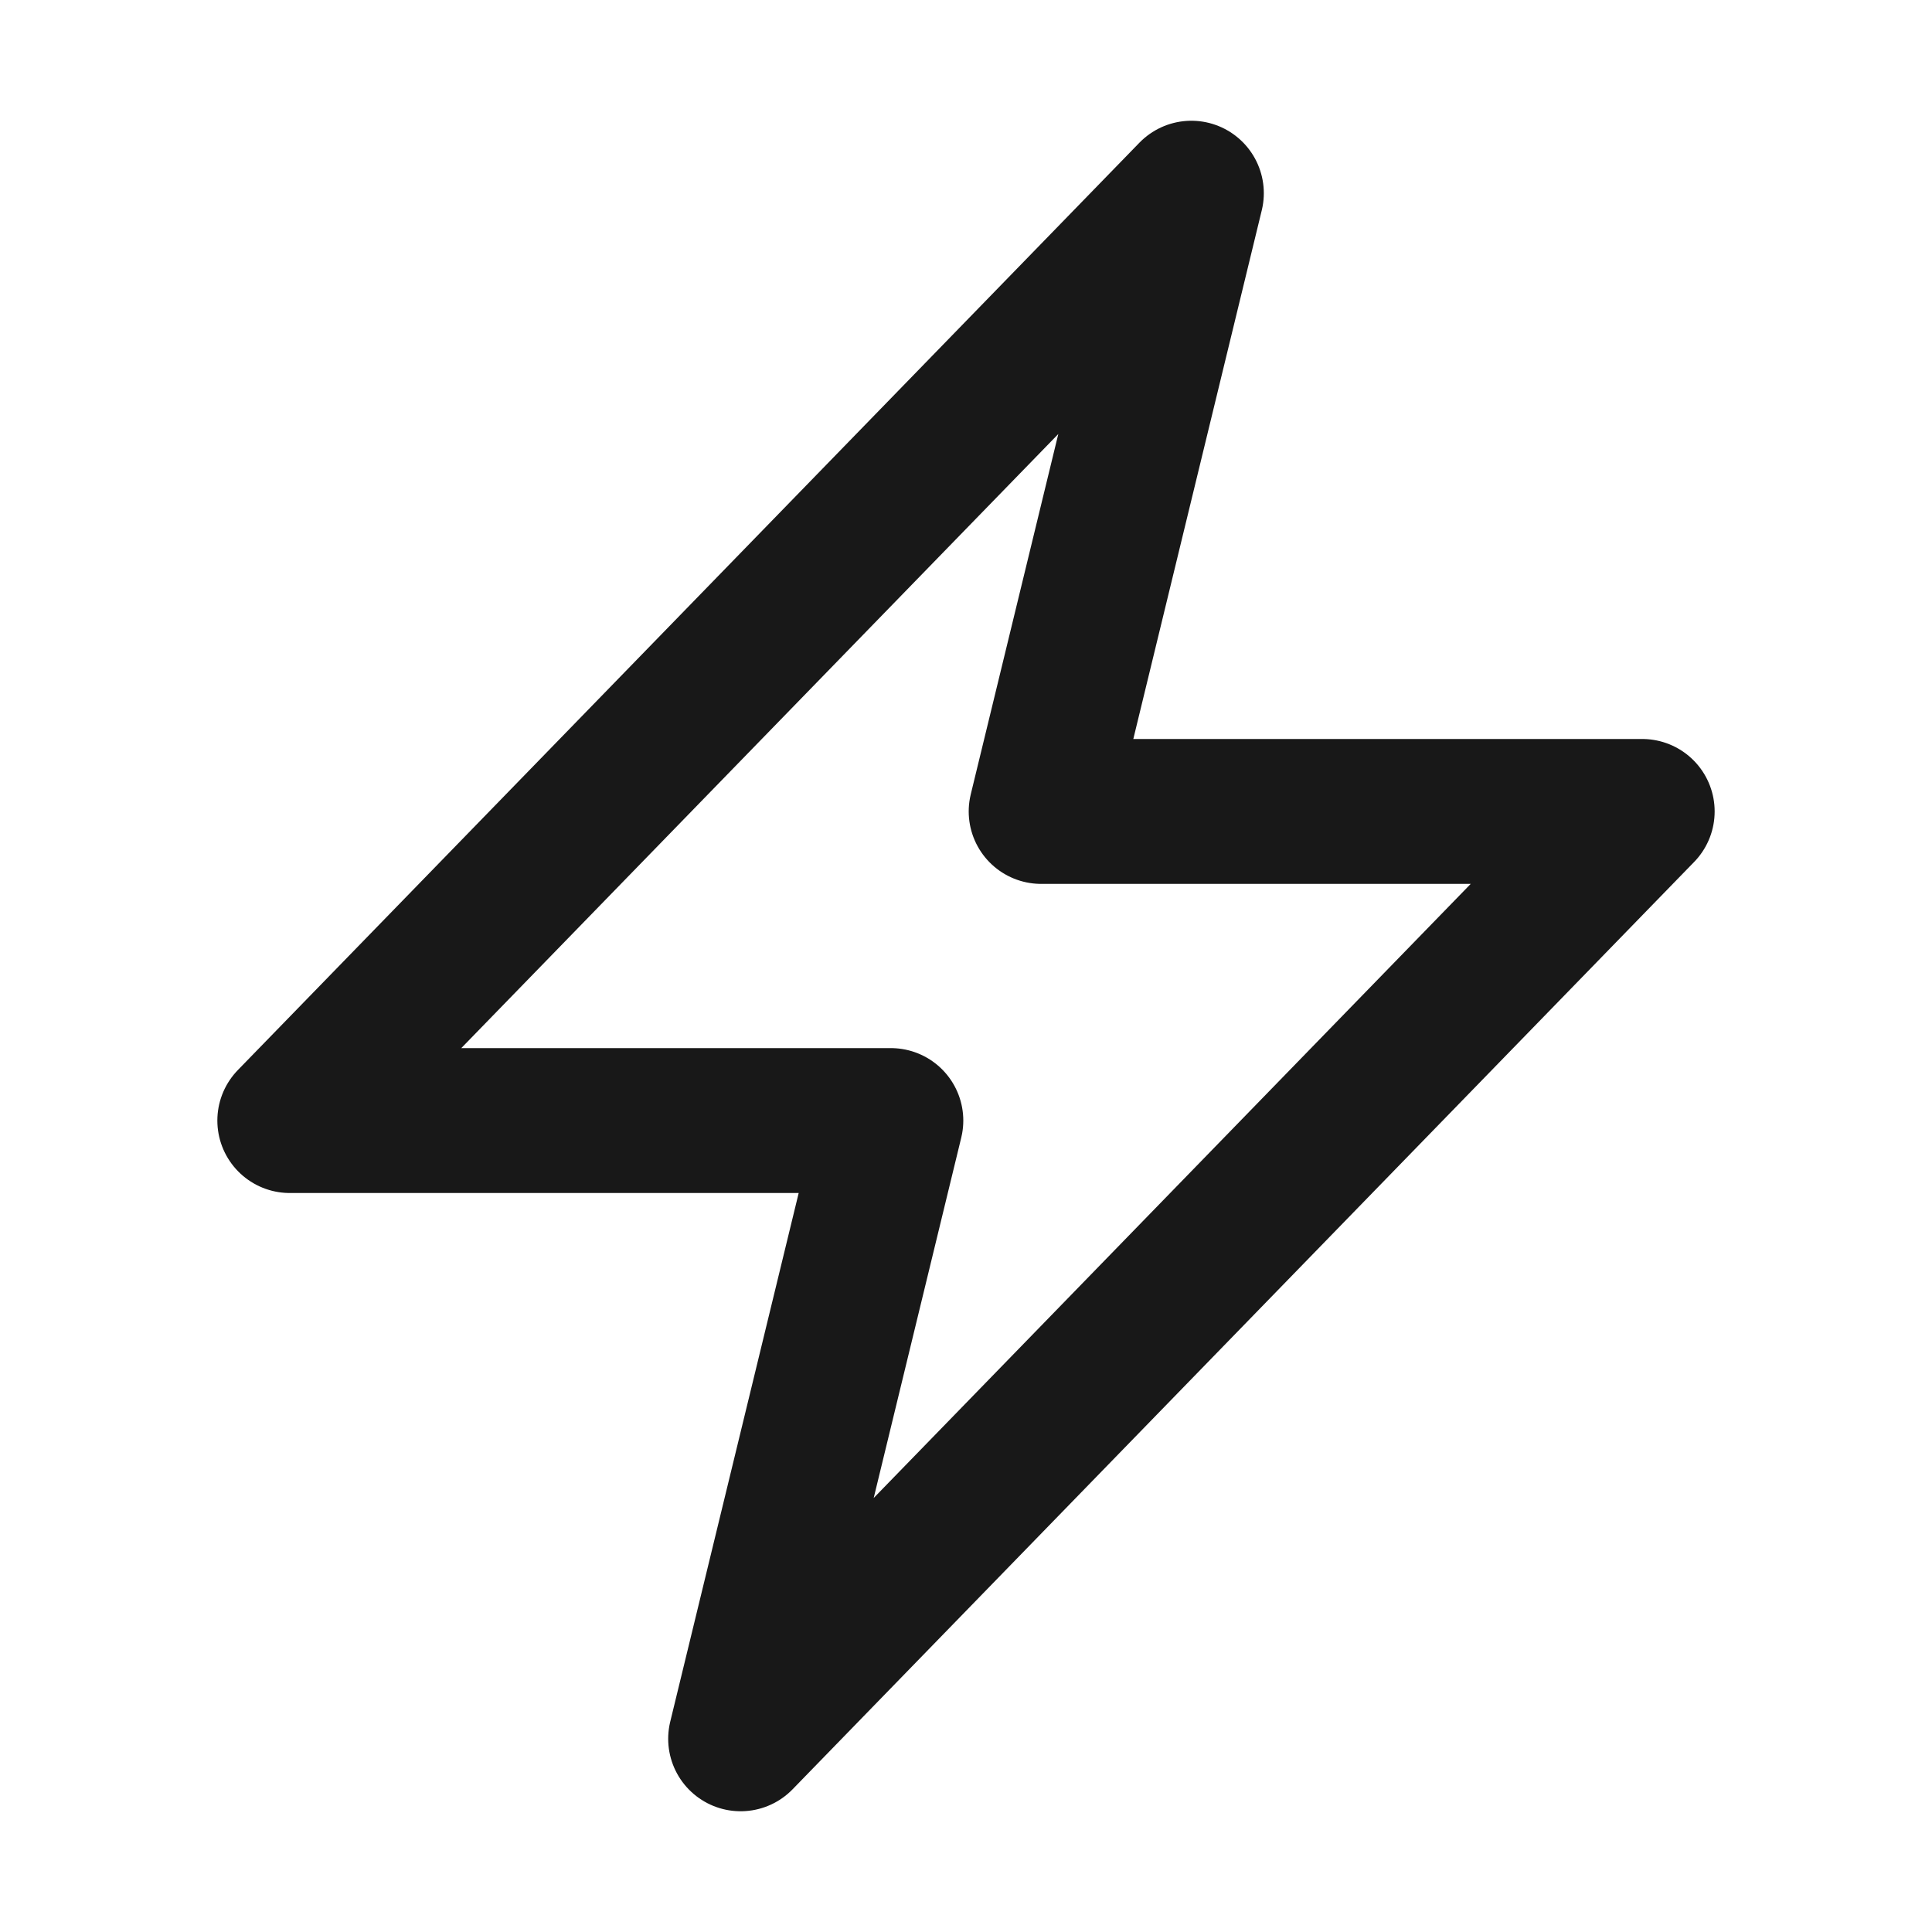 <svg width="20" height="20" viewBox="0 0 20 20" fill="none" xmlns="http://www.w3.org/2000/svg">
<path d="M12.333 2L3 11.6H9.222L7.667 18L17 8.4H10.778L12.333 2Z" stroke="#181818" stroke-width="1.5" stroke-linecap="round" stroke-linejoin="round"/>
</svg>
